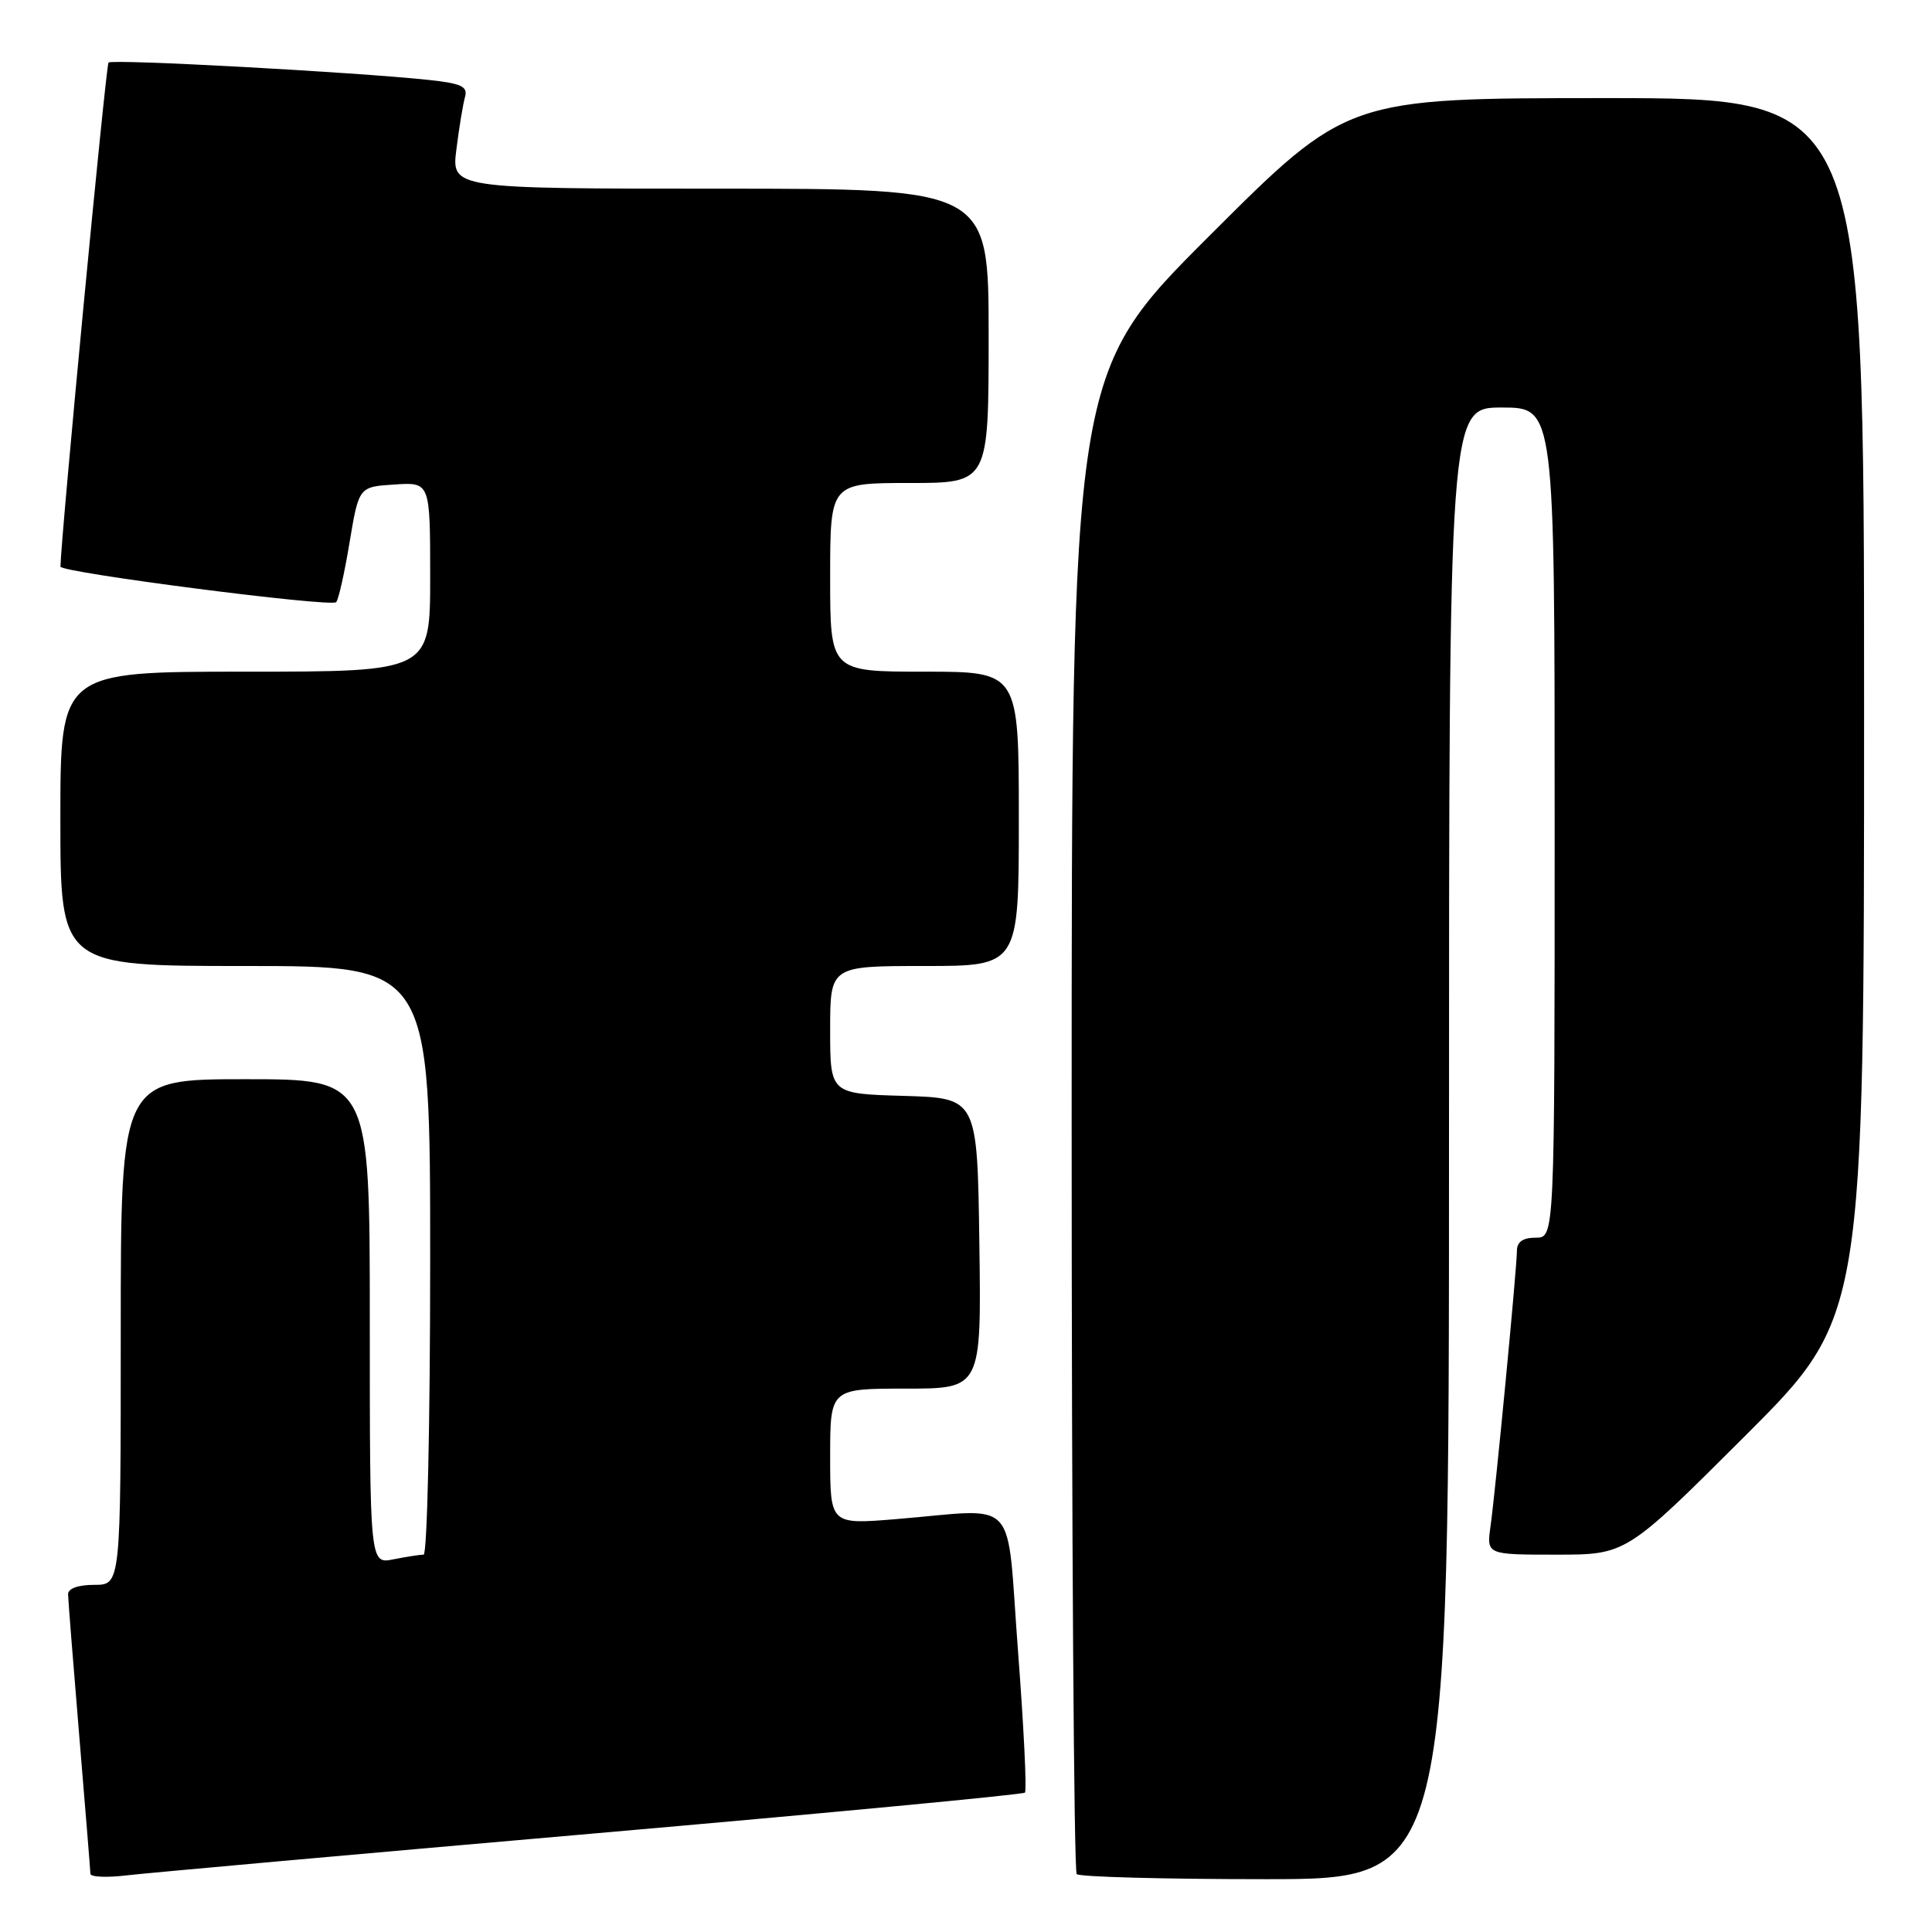 <?xml version="1.0" encoding="UTF-8" standalone="no"?>
<!DOCTYPE svg PUBLIC "-//W3C//DTD SVG 1.1//EN" "http://www.w3.org/Graphics/SVG/1.1/DTD/svg11.dtd" >
<svg xmlns="http://www.w3.org/2000/svg" xmlns:xlink="http://www.w3.org/1999/xlink" version="1.1" viewBox="0 0 256 256">
 <g >
 <path fill="currentColor"
d=" M 78.41 242.97 C 109.72 240.24 135.54 237.79 135.81 237.53 C 136.07 237.26 135.66 228.82 134.89 218.77 C 133.30 197.82 135.26 199.94 118.75 201.29 C 110.00 202.01 110.00 202.01 110.00 193.01 C 110.00 184.00 110.00 184.00 120.02 184.00 C 130.04 184.00 130.04 184.00 129.77 164.75 C 129.50 145.50 129.50 145.50 119.75 145.21 C 110.00 144.93 110.00 144.93 110.00 136.46 C 110.00 128.00 110.00 128.00 122.50 128.00 C 135.00 128.00 135.00 128.00 135.00 108.50 C 135.00 89.00 135.00 89.00 122.50 89.00 C 110.00 89.00 110.00 89.00 110.00 76.50 C 110.00 64.00 110.00 64.00 120.50 64.00 C 131.00 64.00 131.00 64.00 131.00 44.50 C 131.00 25.00 131.00 25.00 95.41 25.00 C 59.81 25.00 59.81 25.00 60.48 19.75 C 60.84 16.86 61.36 13.75 61.62 12.83 C 62.00 11.46 61.12 11.05 56.79 10.59 C 47.00 9.55 14.87 7.80 14.38 8.29 C 14.03 8.64 8.10 70.87 8.01 75.08 C 8.00 75.86 43.85 80.49 44.54 79.79 C 44.85 79.49 45.65 75.92 46.32 71.87 C 47.55 64.50 47.55 64.50 52.28 64.20 C 57.00 63.89 57.00 63.89 57.00 76.45 C 57.00 89.00 57.00 89.00 32.50 89.00 C 8.00 89.00 8.00 89.00 8.00 108.50 C 8.00 128.00 8.00 128.00 32.50 128.00 C 57.00 128.00 57.00 128.00 57.00 167.00 C 57.00 188.62 56.61 206.00 56.13 206.00 C 55.64 206.00 53.84 206.28 52.13 206.62 C 49.00 207.25 49.00 207.25 49.00 175.12 C 49.00 143.00 49.00 143.00 32.50 143.00 C 16.00 143.00 16.00 143.00 16.00 176.50 C 16.00 210.00 16.00 210.00 12.50 210.00 C 10.36 210.00 9.01 210.48 9.02 211.25 C 9.03 211.94 9.70 220.38 10.50 230.00 C 11.30 239.62 11.97 247.85 11.98 248.28 C 11.99 248.72 14.14 248.81 16.75 248.50 C 19.36 248.19 47.11 245.70 78.41 242.97 Z  M 192.00 151.50 C 192.00 54.00 192.00 54.00 199.00 54.00 C 206.00 54.00 206.00 54.00 206.00 109.00 C 206.00 164.00 206.00 164.00 203.50 164.00 C 201.79 164.00 201.00 164.55 201.00 165.75 C 200.99 168.04 198.18 197.42 197.50 202.25 C 196.98 206.00 196.98 206.00 206.23 206.00 C 215.48 206.00 215.48 206.00 231.24 190.26 C 247.00 174.52 247.00 174.52 247.00 93.76 C 247.00 13.00 247.00 13.00 212.76 13.00 C 178.52 13.00 178.52 13.00 160.26 31.24 C 142.00 49.48 142.00 49.48 142.00 148.57 C 142.00 203.07 142.30 247.97 142.67 248.33 C 143.03 248.70 154.28 249.00 167.67 249.00 C 192.00 249.00 192.00 249.00 192.00 151.50 Z "/>
</g>
</svg>